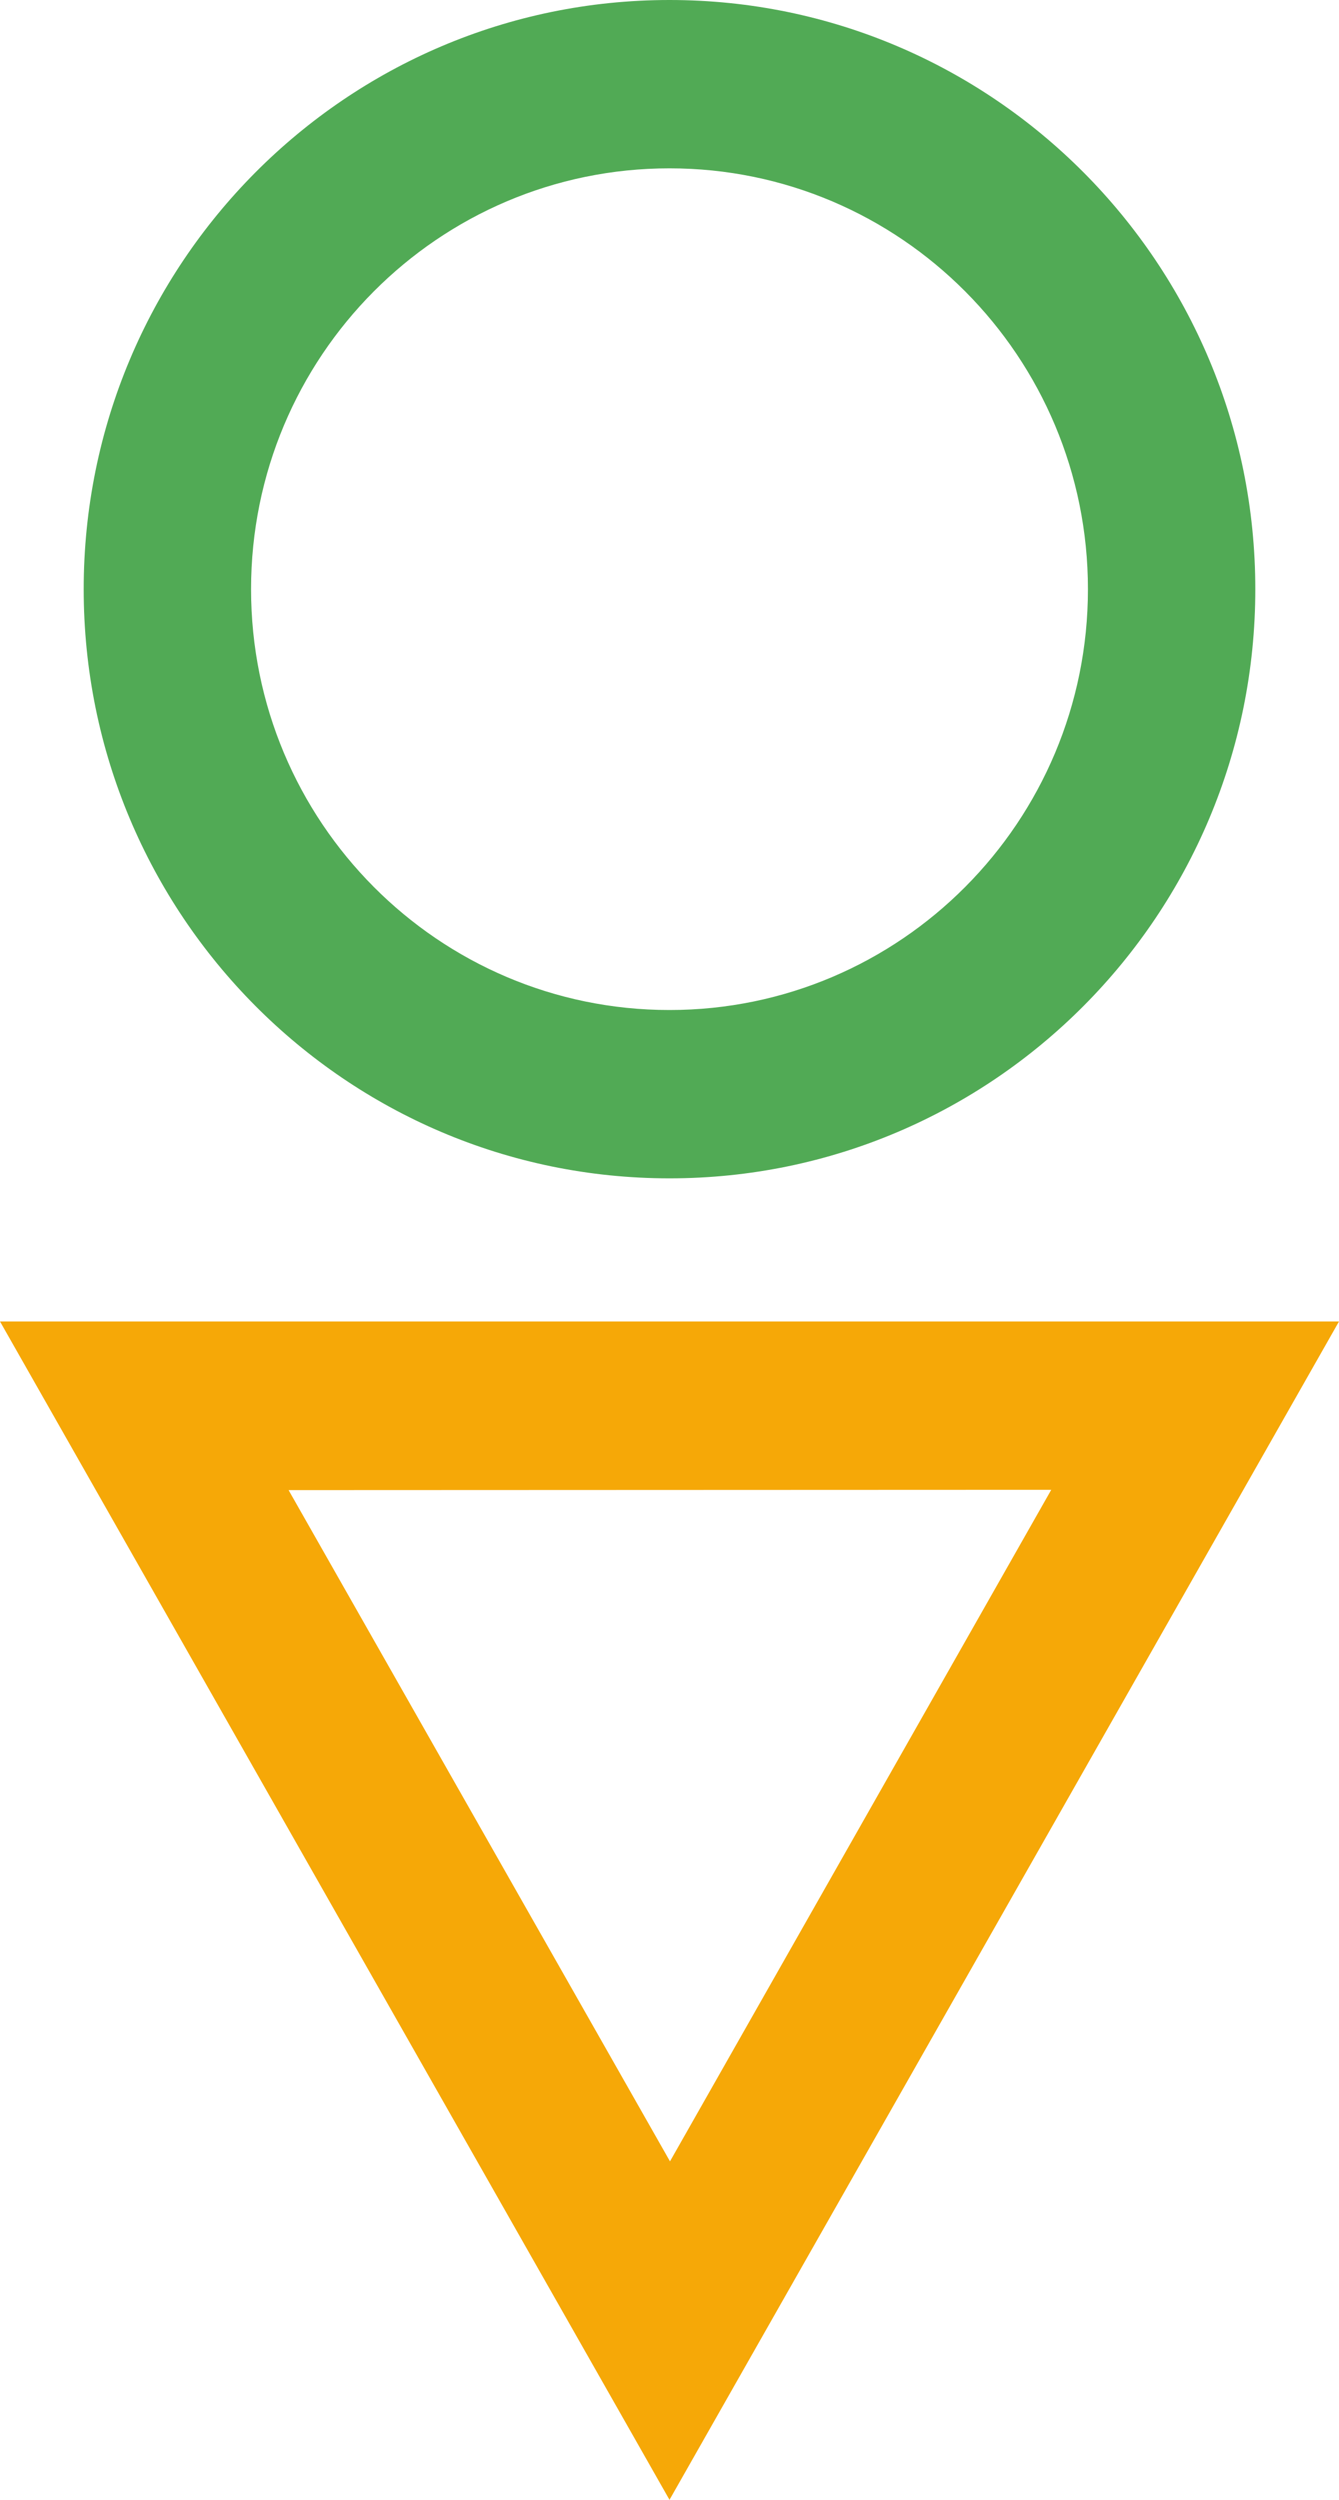 <svg xmlns="http://www.w3.org/2000/svg" xmlns:xlink="http://www.w3.org/1999/xlink" width="30" height="56" viewBox="0 0 30 56">
  <defs>
    <path id="p-a" d="M22.5,13.199 C22.5,7.992 18.303,3.771 13.125,3.771 C7.947,3.771 3.75,7.992 3.75,13.199 C3.75,18.405 7.947,22.626 13.125,22.626 C18.303,22.626 22.5,18.405 22.5,13.199 Z M0,13.199 C0,5.909 5.876,6.69871939e-16 13.125,0 C20.374,0 26.25,5.909 26.25,13.199 C26.25,20.488 20.374,26.397 13.125,26.397 C5.876,26.397 0,20.488 0,13.199 Z"/>
  </defs>
  <g fill="none" fill-rule="evenodd">
    <g transform="translate(1.875)">
      <use fill="#51AA55" xlink:href="#p-a"/>
    </g>
    <path fill="#F6A807" d="M15,26.397 L0,0 L30,0 L15,26.397 Z M23.553,3.771 L6.466,3.778 L15.011,18.815 L23.553,3.771 Z" transform="translate(0 29.603)"/>
  </g>
</svg>
